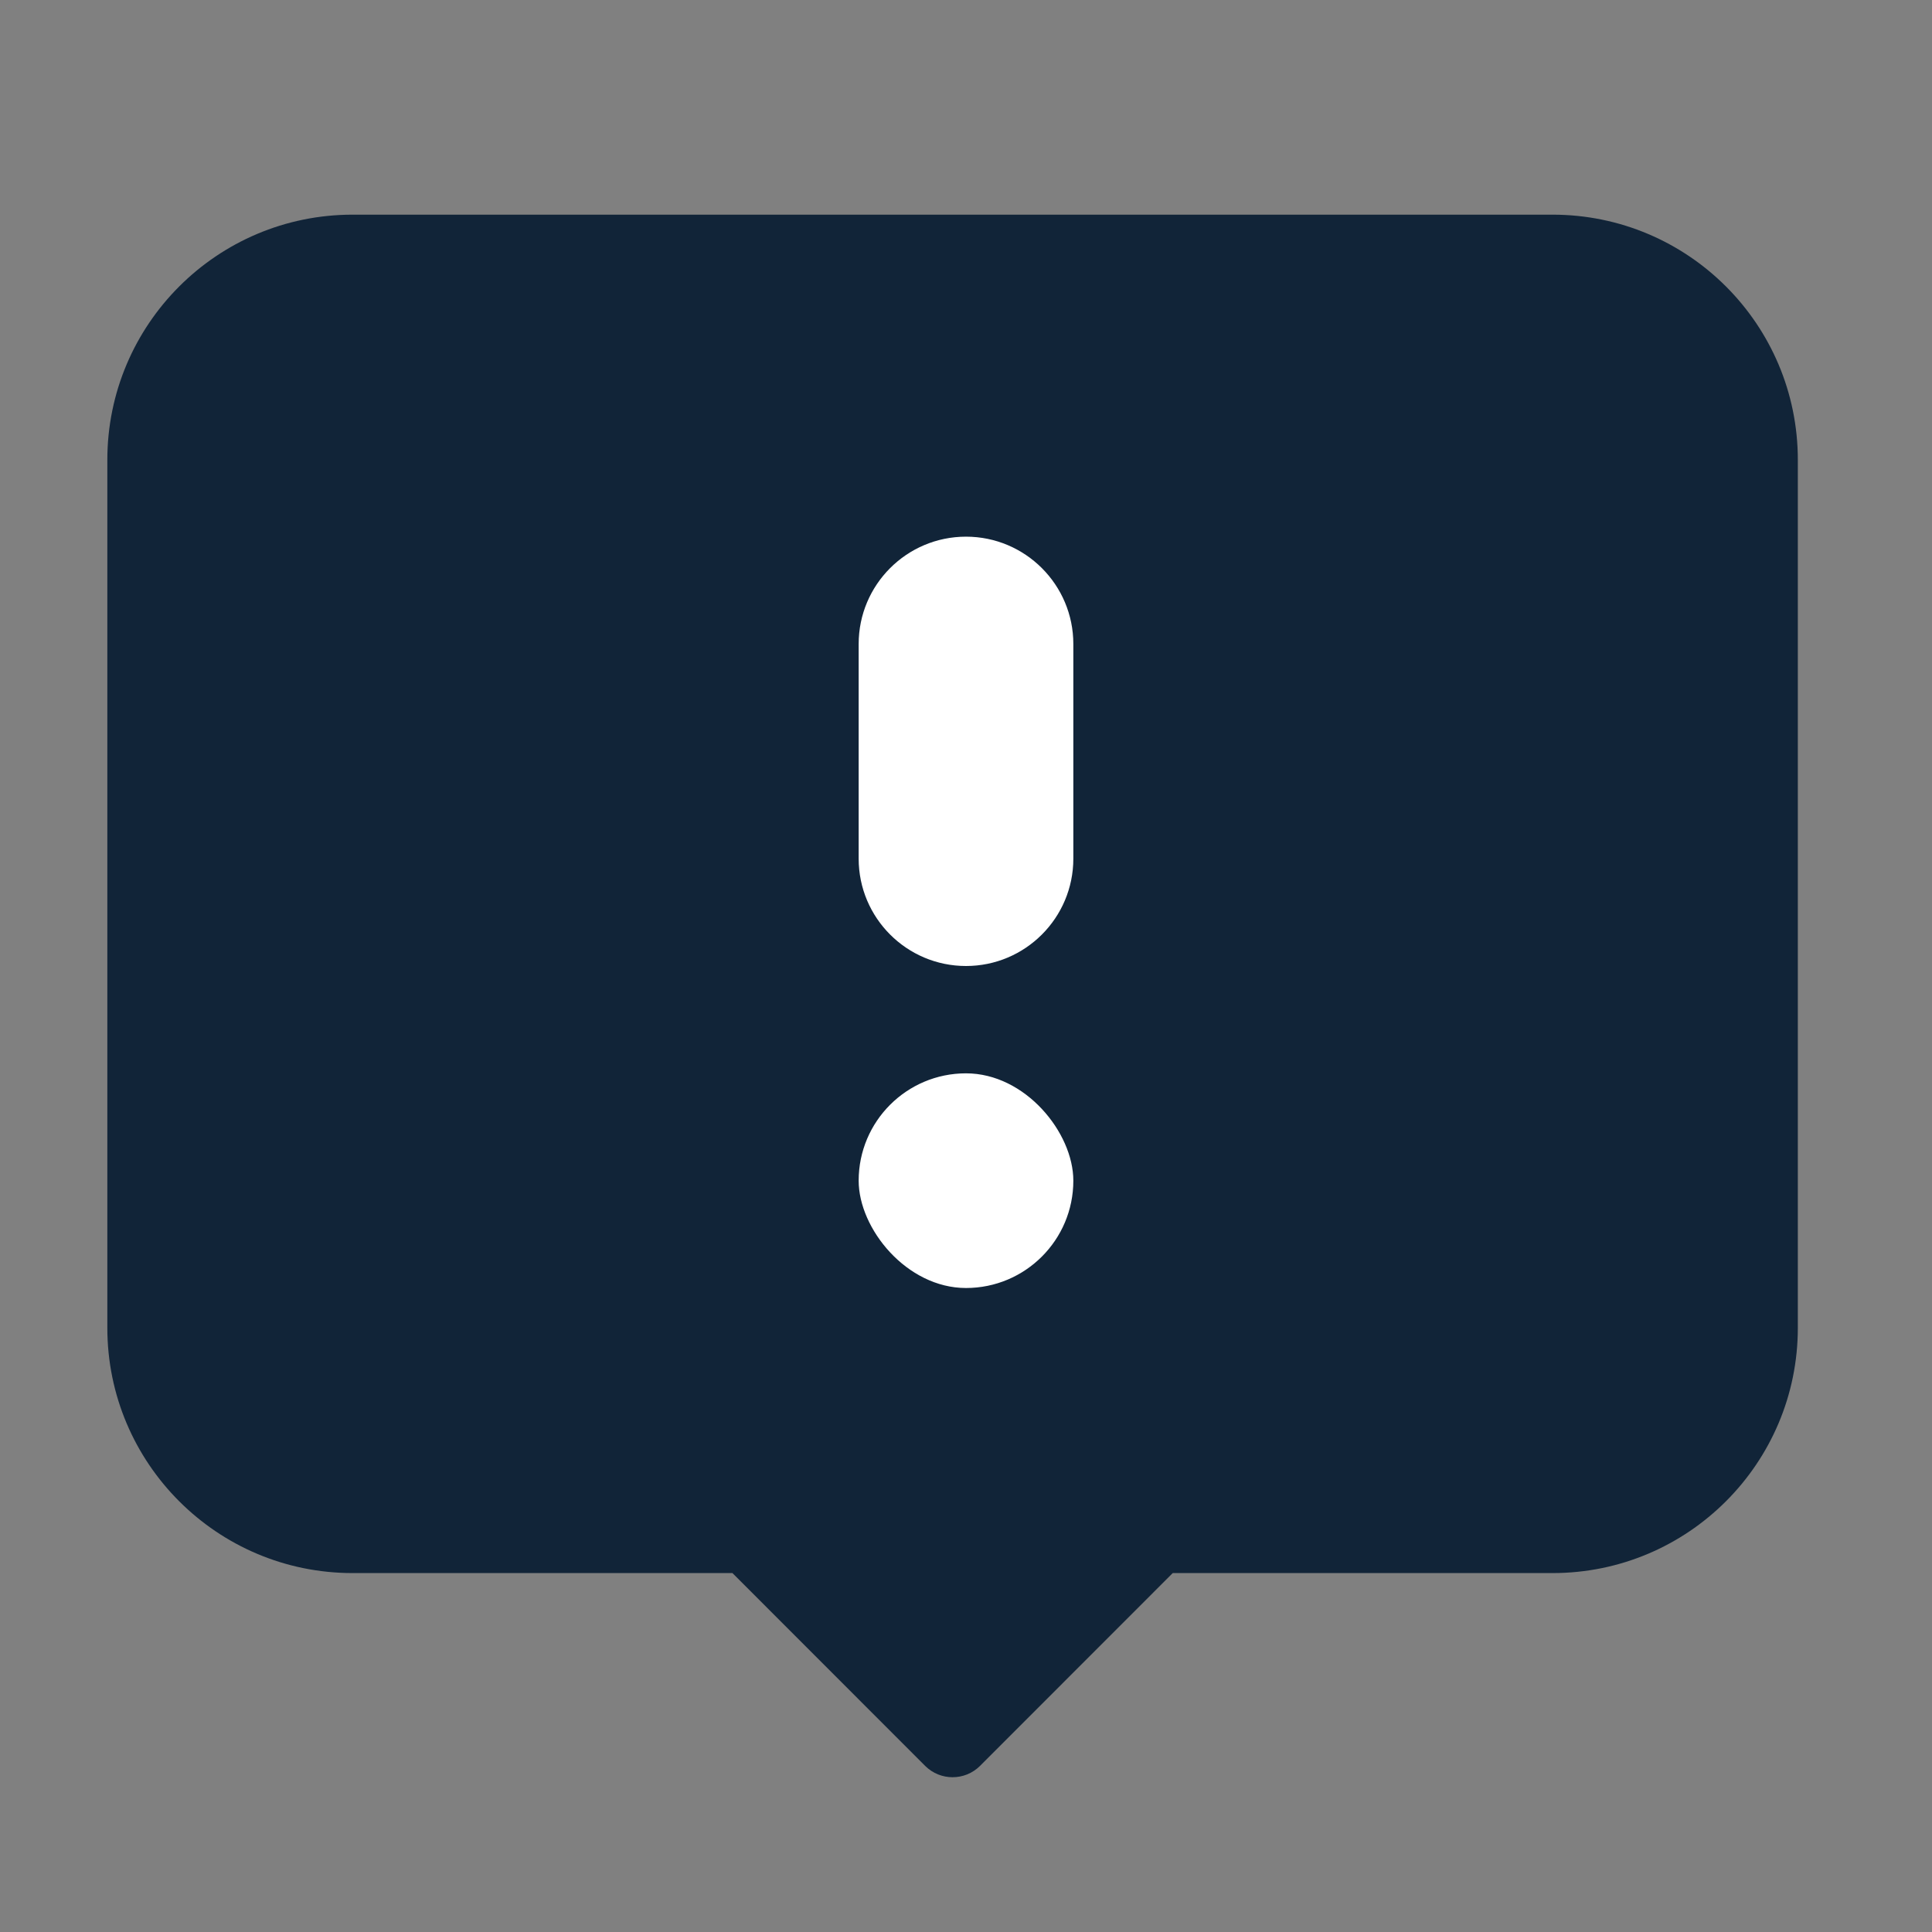 <svg width="18" height="18" viewBox="0 0 18 18" fill="none" xmlns="http://www.w3.org/2000/svg">
<rect x="0" y="0" width="18" height="18" fill="#808080" stroke="none"/>
<g clip-path="url(#clip0_164_21878)">
<path d="M14.465 2H3.285C2.023 2 1 3.023 1 4.285V12.371C1 13.633 2.023 14.656 3.285 14.656H6.824L8.62 16.453C8.761 16.593 8.989 16.593 9.13 16.453L10.926 14.656H14.465C15.727 14.656 16.75 13.633 16.75 12.371V4.285C16.75 3.023 15.727 2 14.465 2Z" fill="#112438"/>
<path d="M8 6C8 5.448 8.448 5 9 5C9.552 5 10 5.448 10 6V8C10 8.552 9.552 9 9 9C8.448 9 8 8.552 8 8V6Z" fill="white"/>
<rect x="8" y="10" width="2" height="2" rx="1" fill="white"/>
</g>
<defs>
<clipPath id="clip0_164_21878">
<rect width="16" height="16" fill="white" transform="translate(1 1)"/>
</clipPath>
</defs>
</svg>
